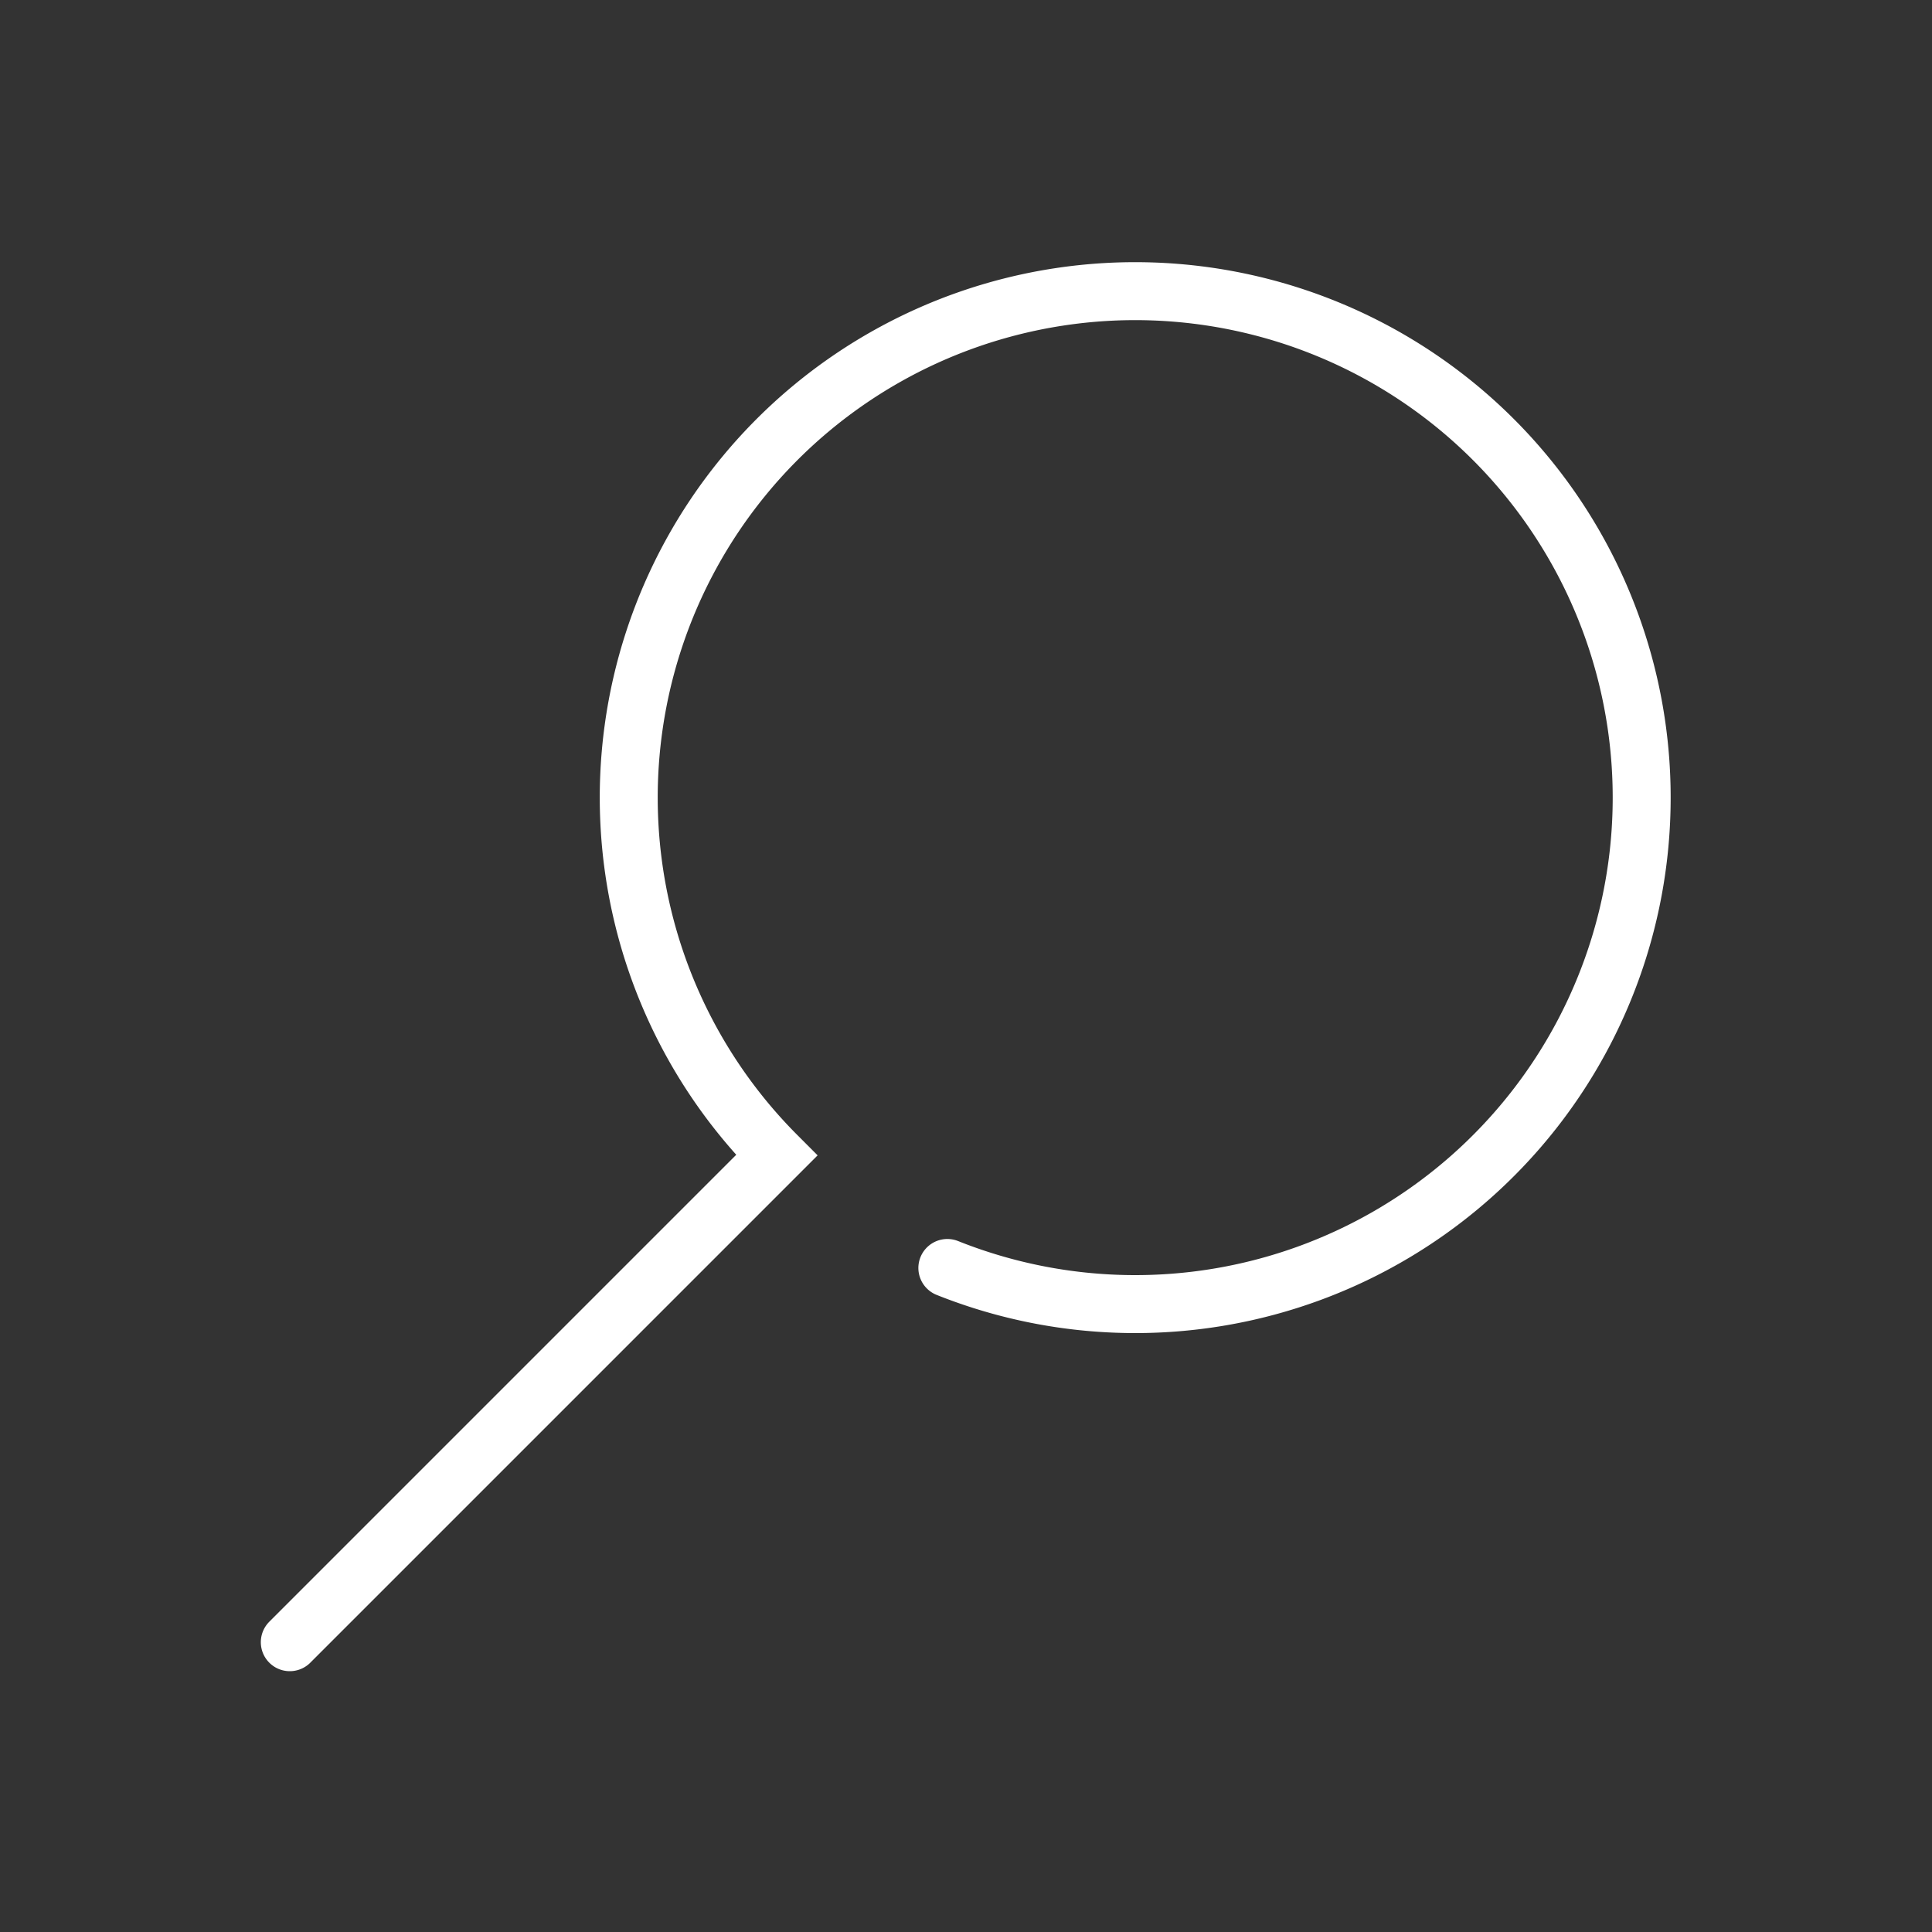 <svg viewBox="0 0 200 200" xmlns="http://www.w3.org/2000/svg"><rect x="0" y="0" width="200" height="200" fill="#333333" stroke="none"/><path d="m30 170 50.08-50.08.32-.32a52.43 52.43 0 1 1 17.67 11.66" fill="none" stroke="#fff" stroke-linecap="round" stroke-miterlimit="10" stroke-width="6"/></svg>